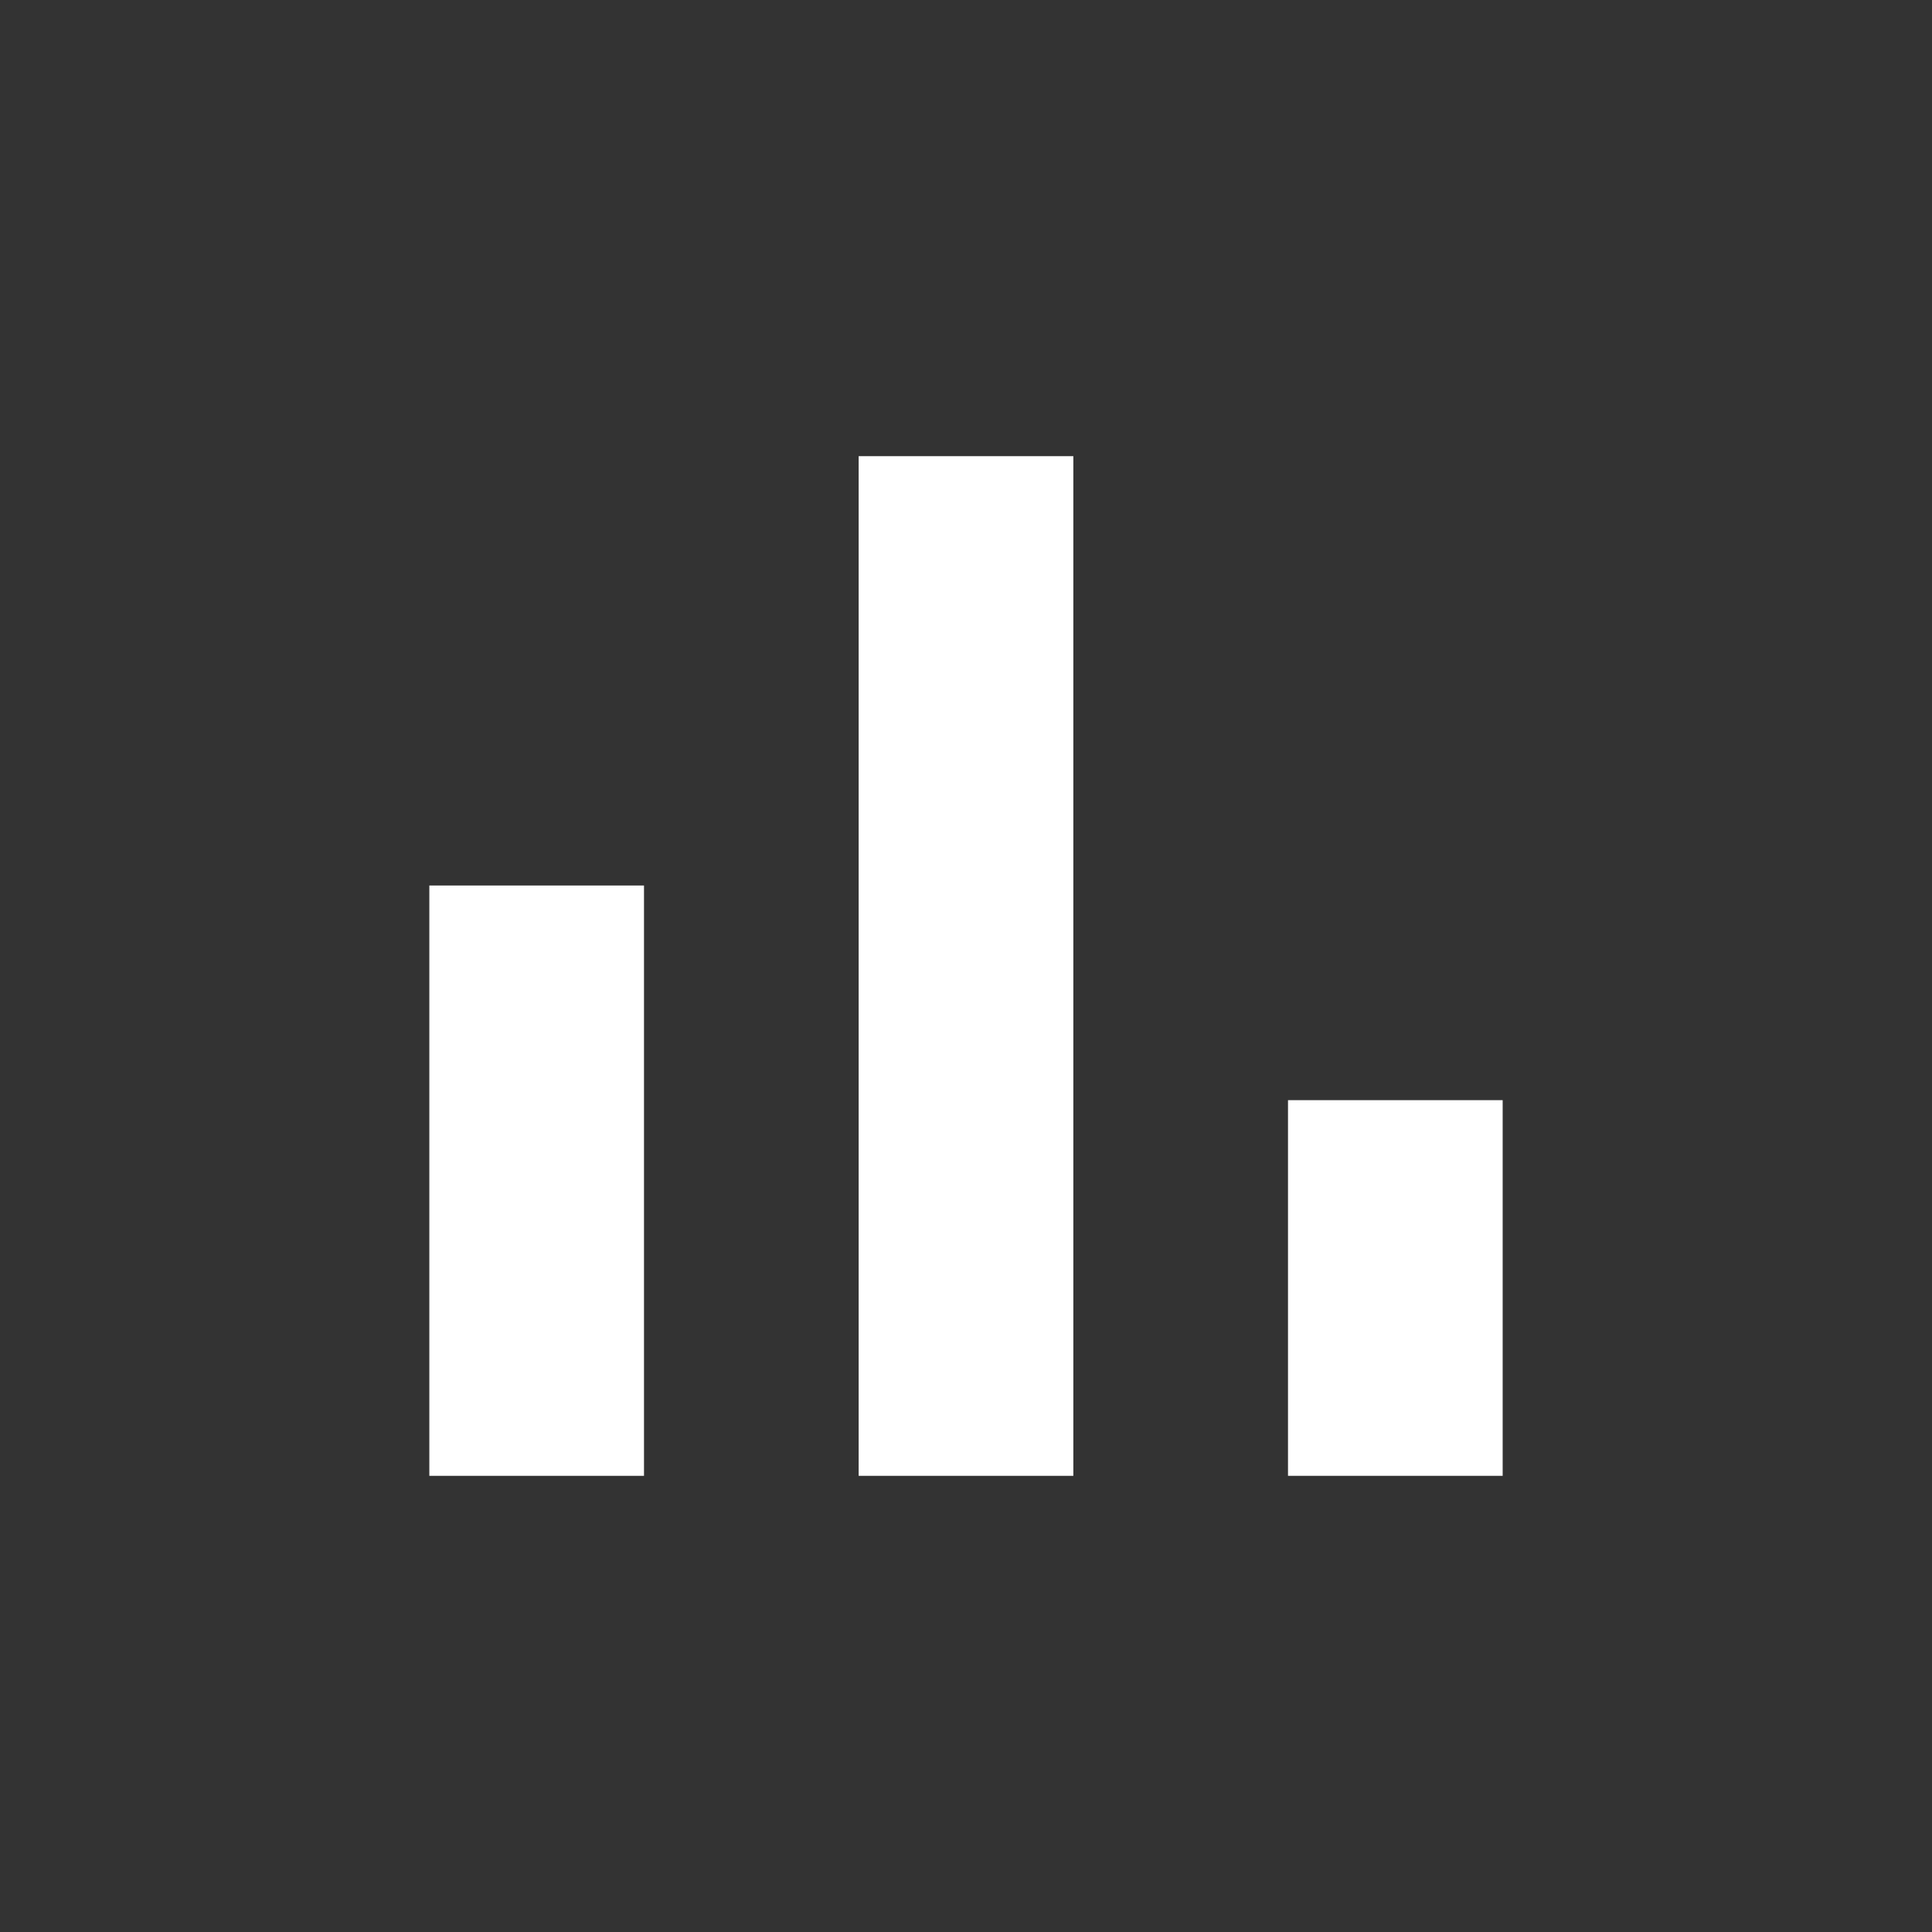 <svg width="36" height="36" viewBox="0 0 36 36" fill="none" xmlns="http://www.w3.org/2000/svg">
<rect x="0" y="0" width="36" height="36" fill="#333333" stroke="none"/>
<rect x="8" y="16.5" width="4" height="11" fill="white"/>
<rect x="16" y="8.5" width="4" height="19" fill="white"/>
<rect x="24" y="20.5" width="4" height="7" fill="white"/>
</svg>
